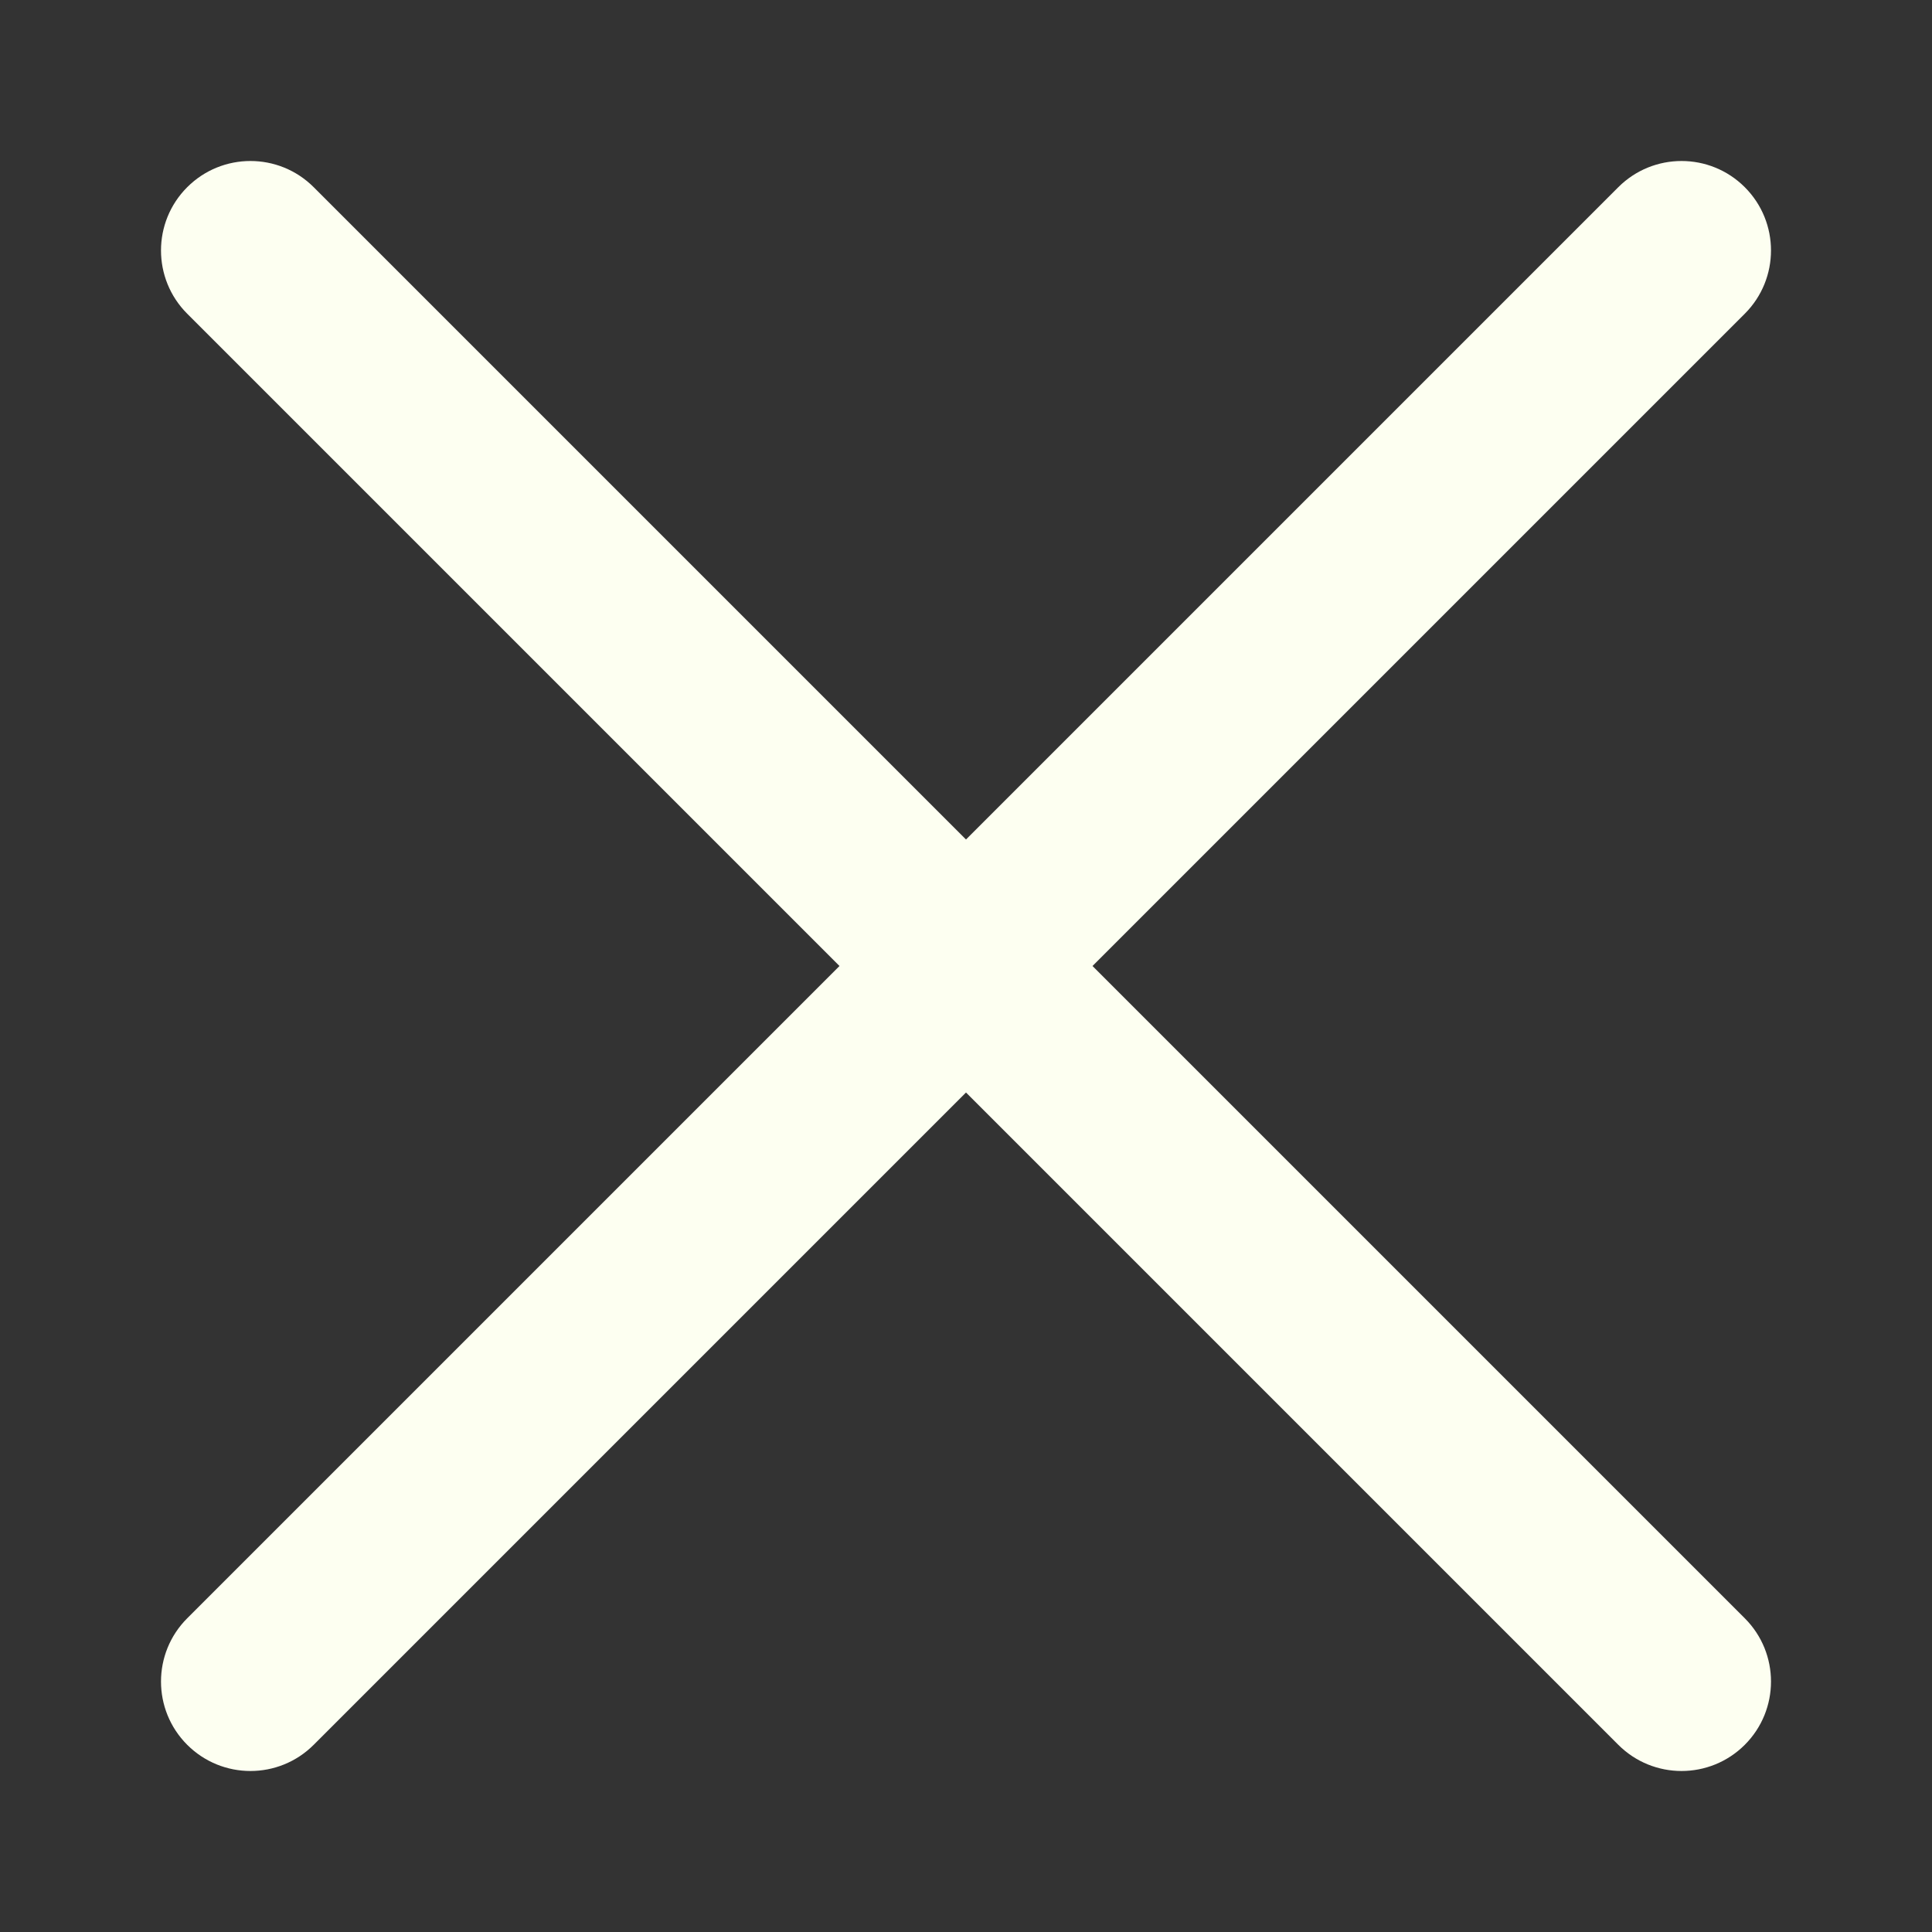 <svg width="48" height="48" viewBox="0 0 48 48" fill="none" xmlns="http://www.w3.org/2000/svg">
<rect x="0" y="0" width="48" height="48" fill="#333333" stroke="none"/>
<path fill-rule="evenodd" clip-rule="evenodd" d="M4.651 4.651C5.519 3.783 6.926 3.783 7.794 4.651L24 20.857L40.206 4.651C41.074 3.783 42.481 3.783 43.349 4.651C44.217 5.519 44.217 6.926 43.349 7.794L27.143 24L43.349 40.206C44.217 41.074 44.217 42.481 43.349 43.349C42.481 44.217 41.074 44.217 40.206 43.349L24 27.143L7.794 43.349C6.926 44.217 5.519 44.217 4.651 43.349C3.783 42.481 3.783 41.074 4.651 40.206L20.857 24L4.651 7.794C3.783 6.926 3.783 5.519 4.651 4.651Z" fill="#FDFFF1"/>
</svg>
